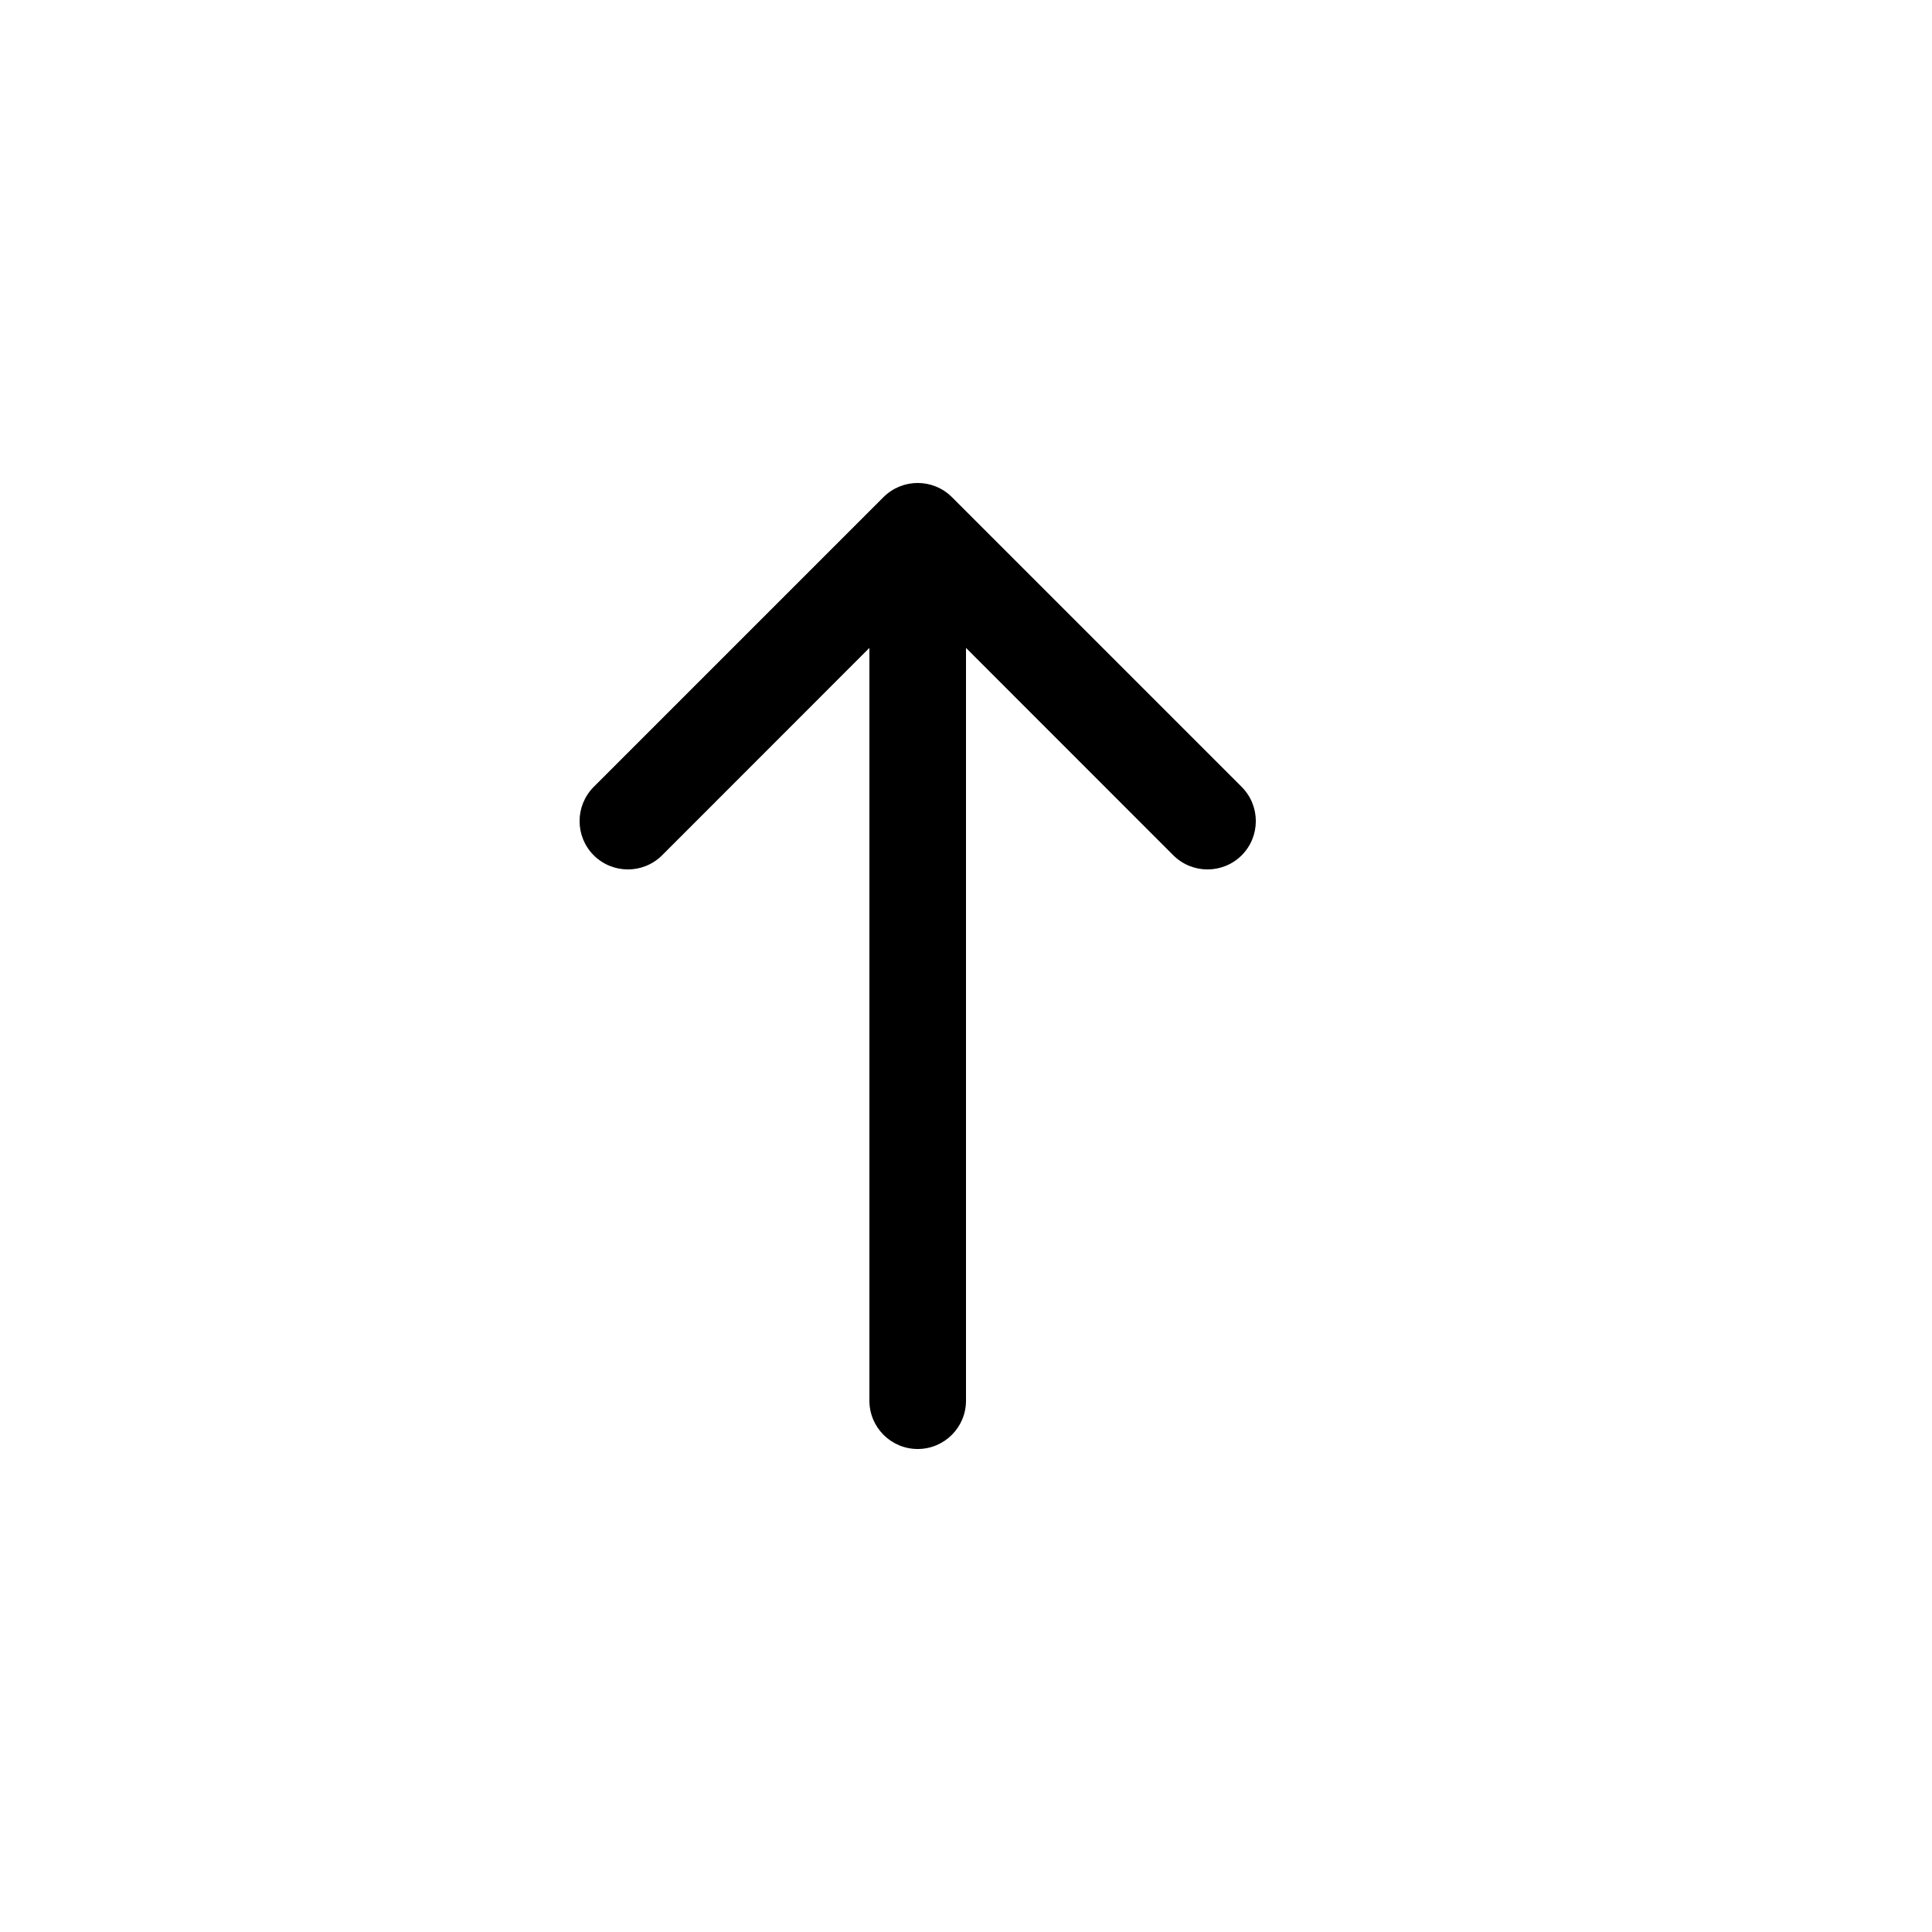 <?xml version="1.0" encoding="UTF-8"?>
<svg width="20px" height="20px" viewBox="0 0 20 20" version="1.1" xmlns="http://www.w3.org/2000/svg" xmlns:xlink="http://www.w3.org/1999/xlink">
    <path d="M10,6.707 L10,14.5 C10,14.776 9.776,15 9.5,15 C9.224,15 9,14.776 9,14.5 L9,6.707 L6.854,8.854 C6.658,9.049 6.342,9.049 6.146,8.854 C5.951,8.658 5.951,8.342 6.146,8.146 L9.146,5.146 C9.342,4.951 9.658,4.951 9.854,5.146 L12.854,8.146 C13.049,8.342 13.049,8.658 12.854,8.854 C12.658,9.049 12.342,9.049 12.146,8.854 L10,6.707 Z" fill="currentColor"></path>
</svg>